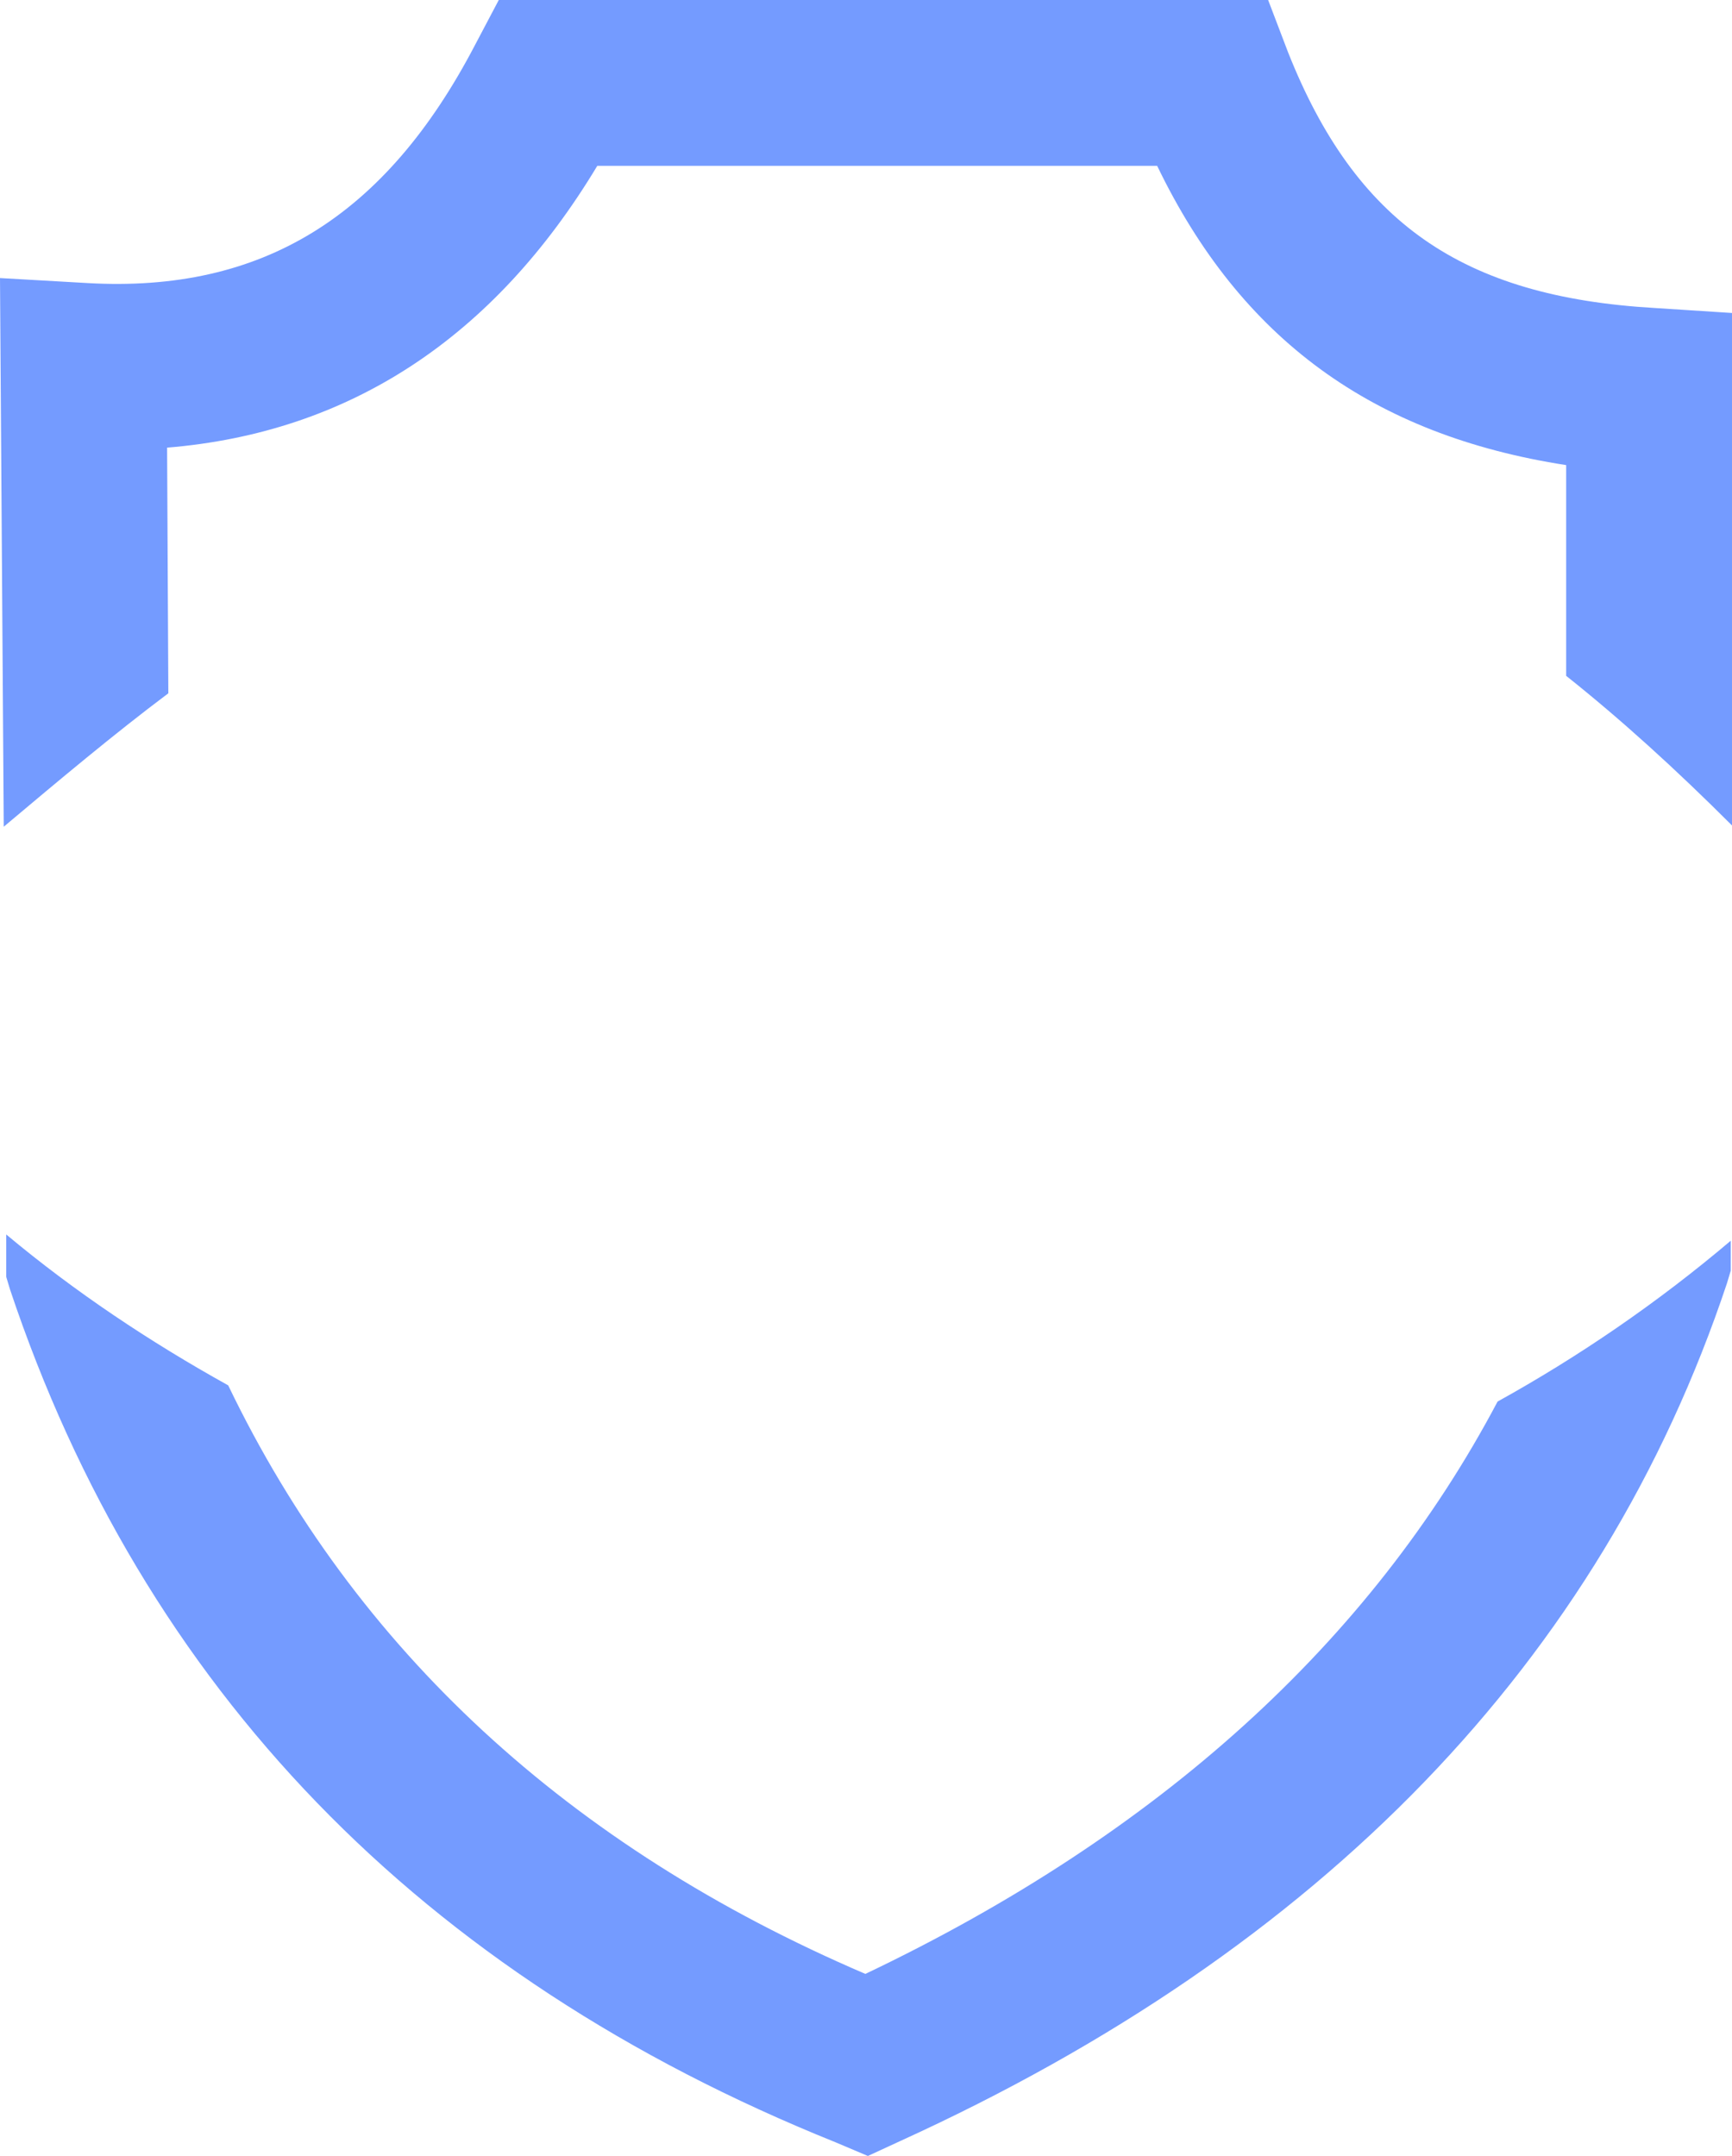 <svg version="1.1" id="图层_1" x="0px" y="0px" width="401.91px" height="500.289px" viewBox="0 0 401.91 500.289" enable-background="new 0 0 401.91 500.289" xml:space="preserve" xmlns:xml="http://www.w3.org/XML/1998/namespace" xmlns="http://www.w3.org/2000/svg" xmlns:xlink="http://www.w3.org/1999/xlink">
  <g>
    <path fill="#749BFF" d="M39.063,160.879l-0.289-57.002c42.245-3.472,75.81-25.463,99.826-65.394H268.52
		c19.387,40.22,50.058,62.5,94.907,69.444v48.9c12.73,10.127,25.463,21.702,38.483,34.722V72.627l-17.939-1.158
		c-44.851-2.604-69.444-19.965-85.069-59.317L294.271,0h-178.53l-5.498,10.417C89.411,50.348,60.765,67.998,20.255,65.683L0,64.525
		L0.869,191.84C13.601,181.134,26.332,170.428,39.063,160.879z" class="color c1"/>
    <path fill="#749BFF" d="M347.513,325.23c-29.514,55.846-78.704,100.405-146.702,132.813
		C131.944,428.53,82.466,382.813,52.953,321.471c-18.229-10.128-35.59-21.701-51.505-35.012v9.838l0.868,2.893
		c30.96,92.594,95.197,159.145,191.551,197.918l7.523,3.183l7.523-3.472c97.801-44.562,162.614-111.401,191.84-199.074l0.867-2.895
		v-6.943C384.55,302.373,366.32,314.814,347.513,325.23z" class="color c1"/>
  </g>
</svg>